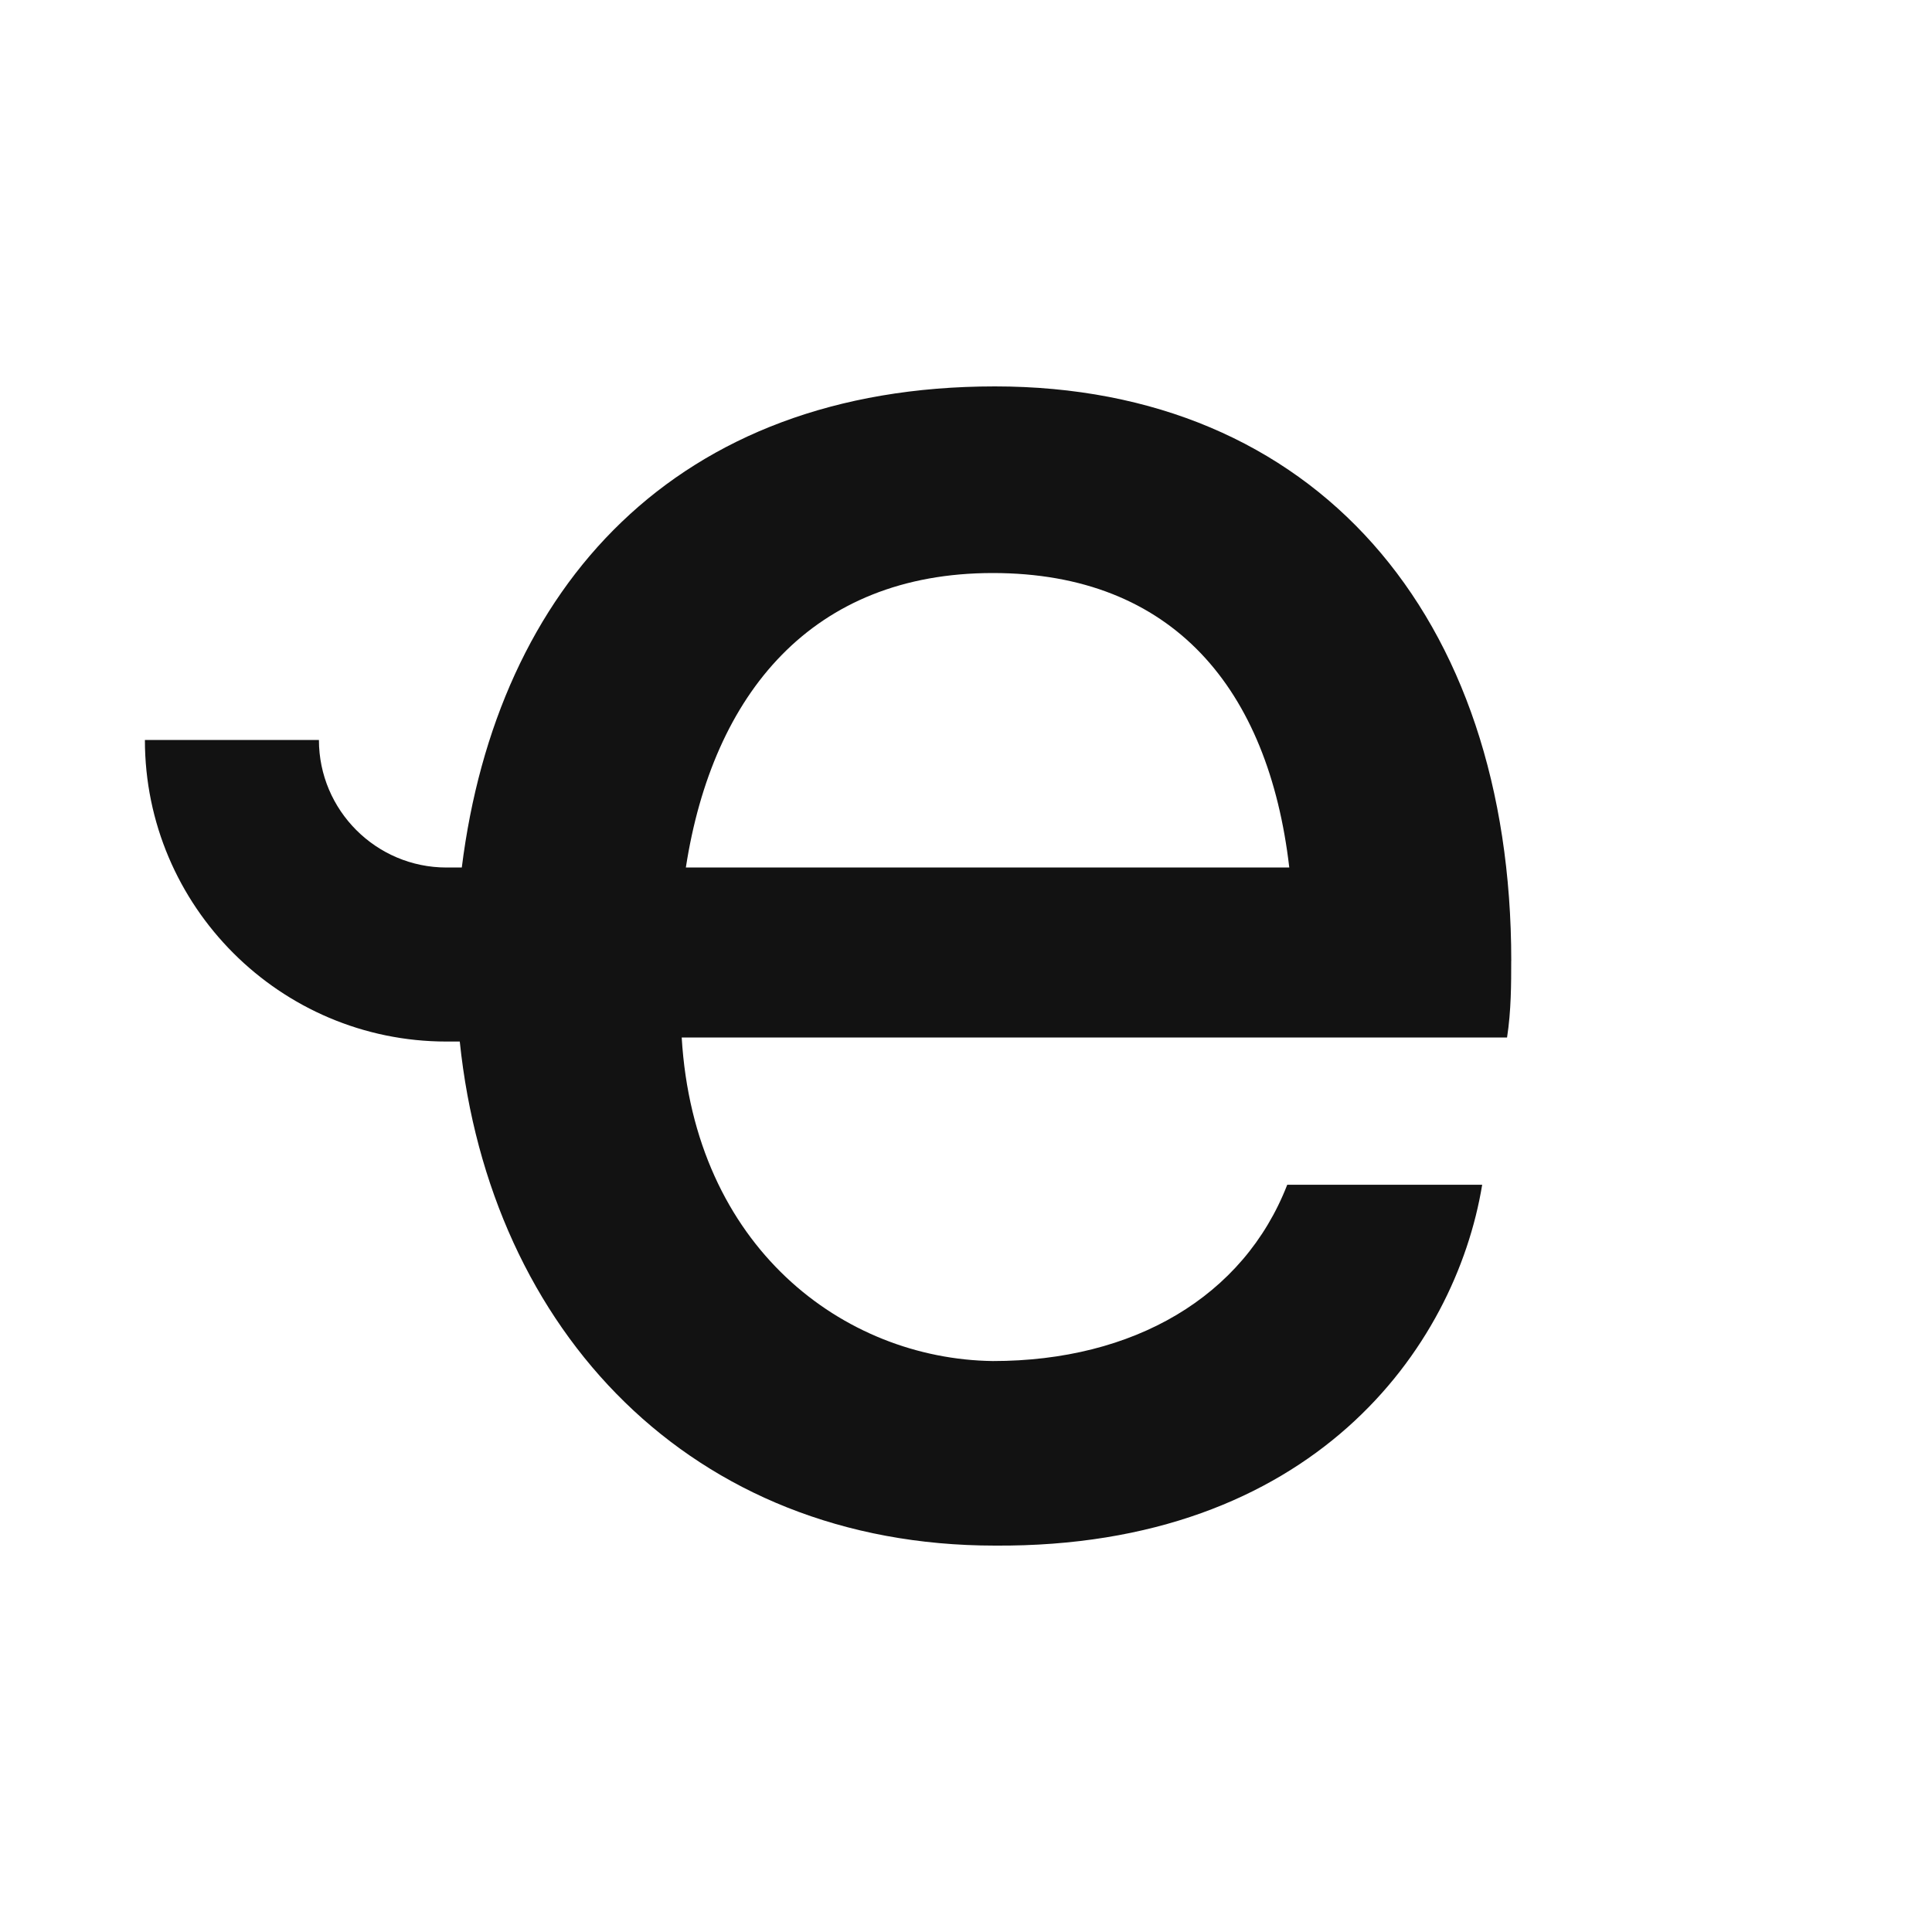 <svg width="40" height="40" viewBox="0 0 40 40" fill="none" xmlns="http://www.w3.org/2000/svg">
<path d="M31.289 19.893C31.289 12.722 27.209 8 20.598 8C13.986 8 10.286 12.162 9.561 17.961H9.244C7.788 17.961 6.603 16.776 6.603 15.32H3C3 18.762 5.802 21.564 9.244 21.564H9.519C10.143 27.561 14.314 32 20.598 32C27.168 32.044 30.129 27.922 30.687 24.529H26.651C25.749 26.848 23.474 28.179 20.555 28.179C17.464 28.137 14.372 25.818 14.114 21.48H31.202C31.288 20.922 31.288 20.364 31.288 19.893M14.2 17.96C14.758 14.354 16.819 11.864 20.554 11.864C24.289 11.864 26.264 14.268 26.693 17.96H14.199H14.2Z" fill="#121212"/>
</svg>
